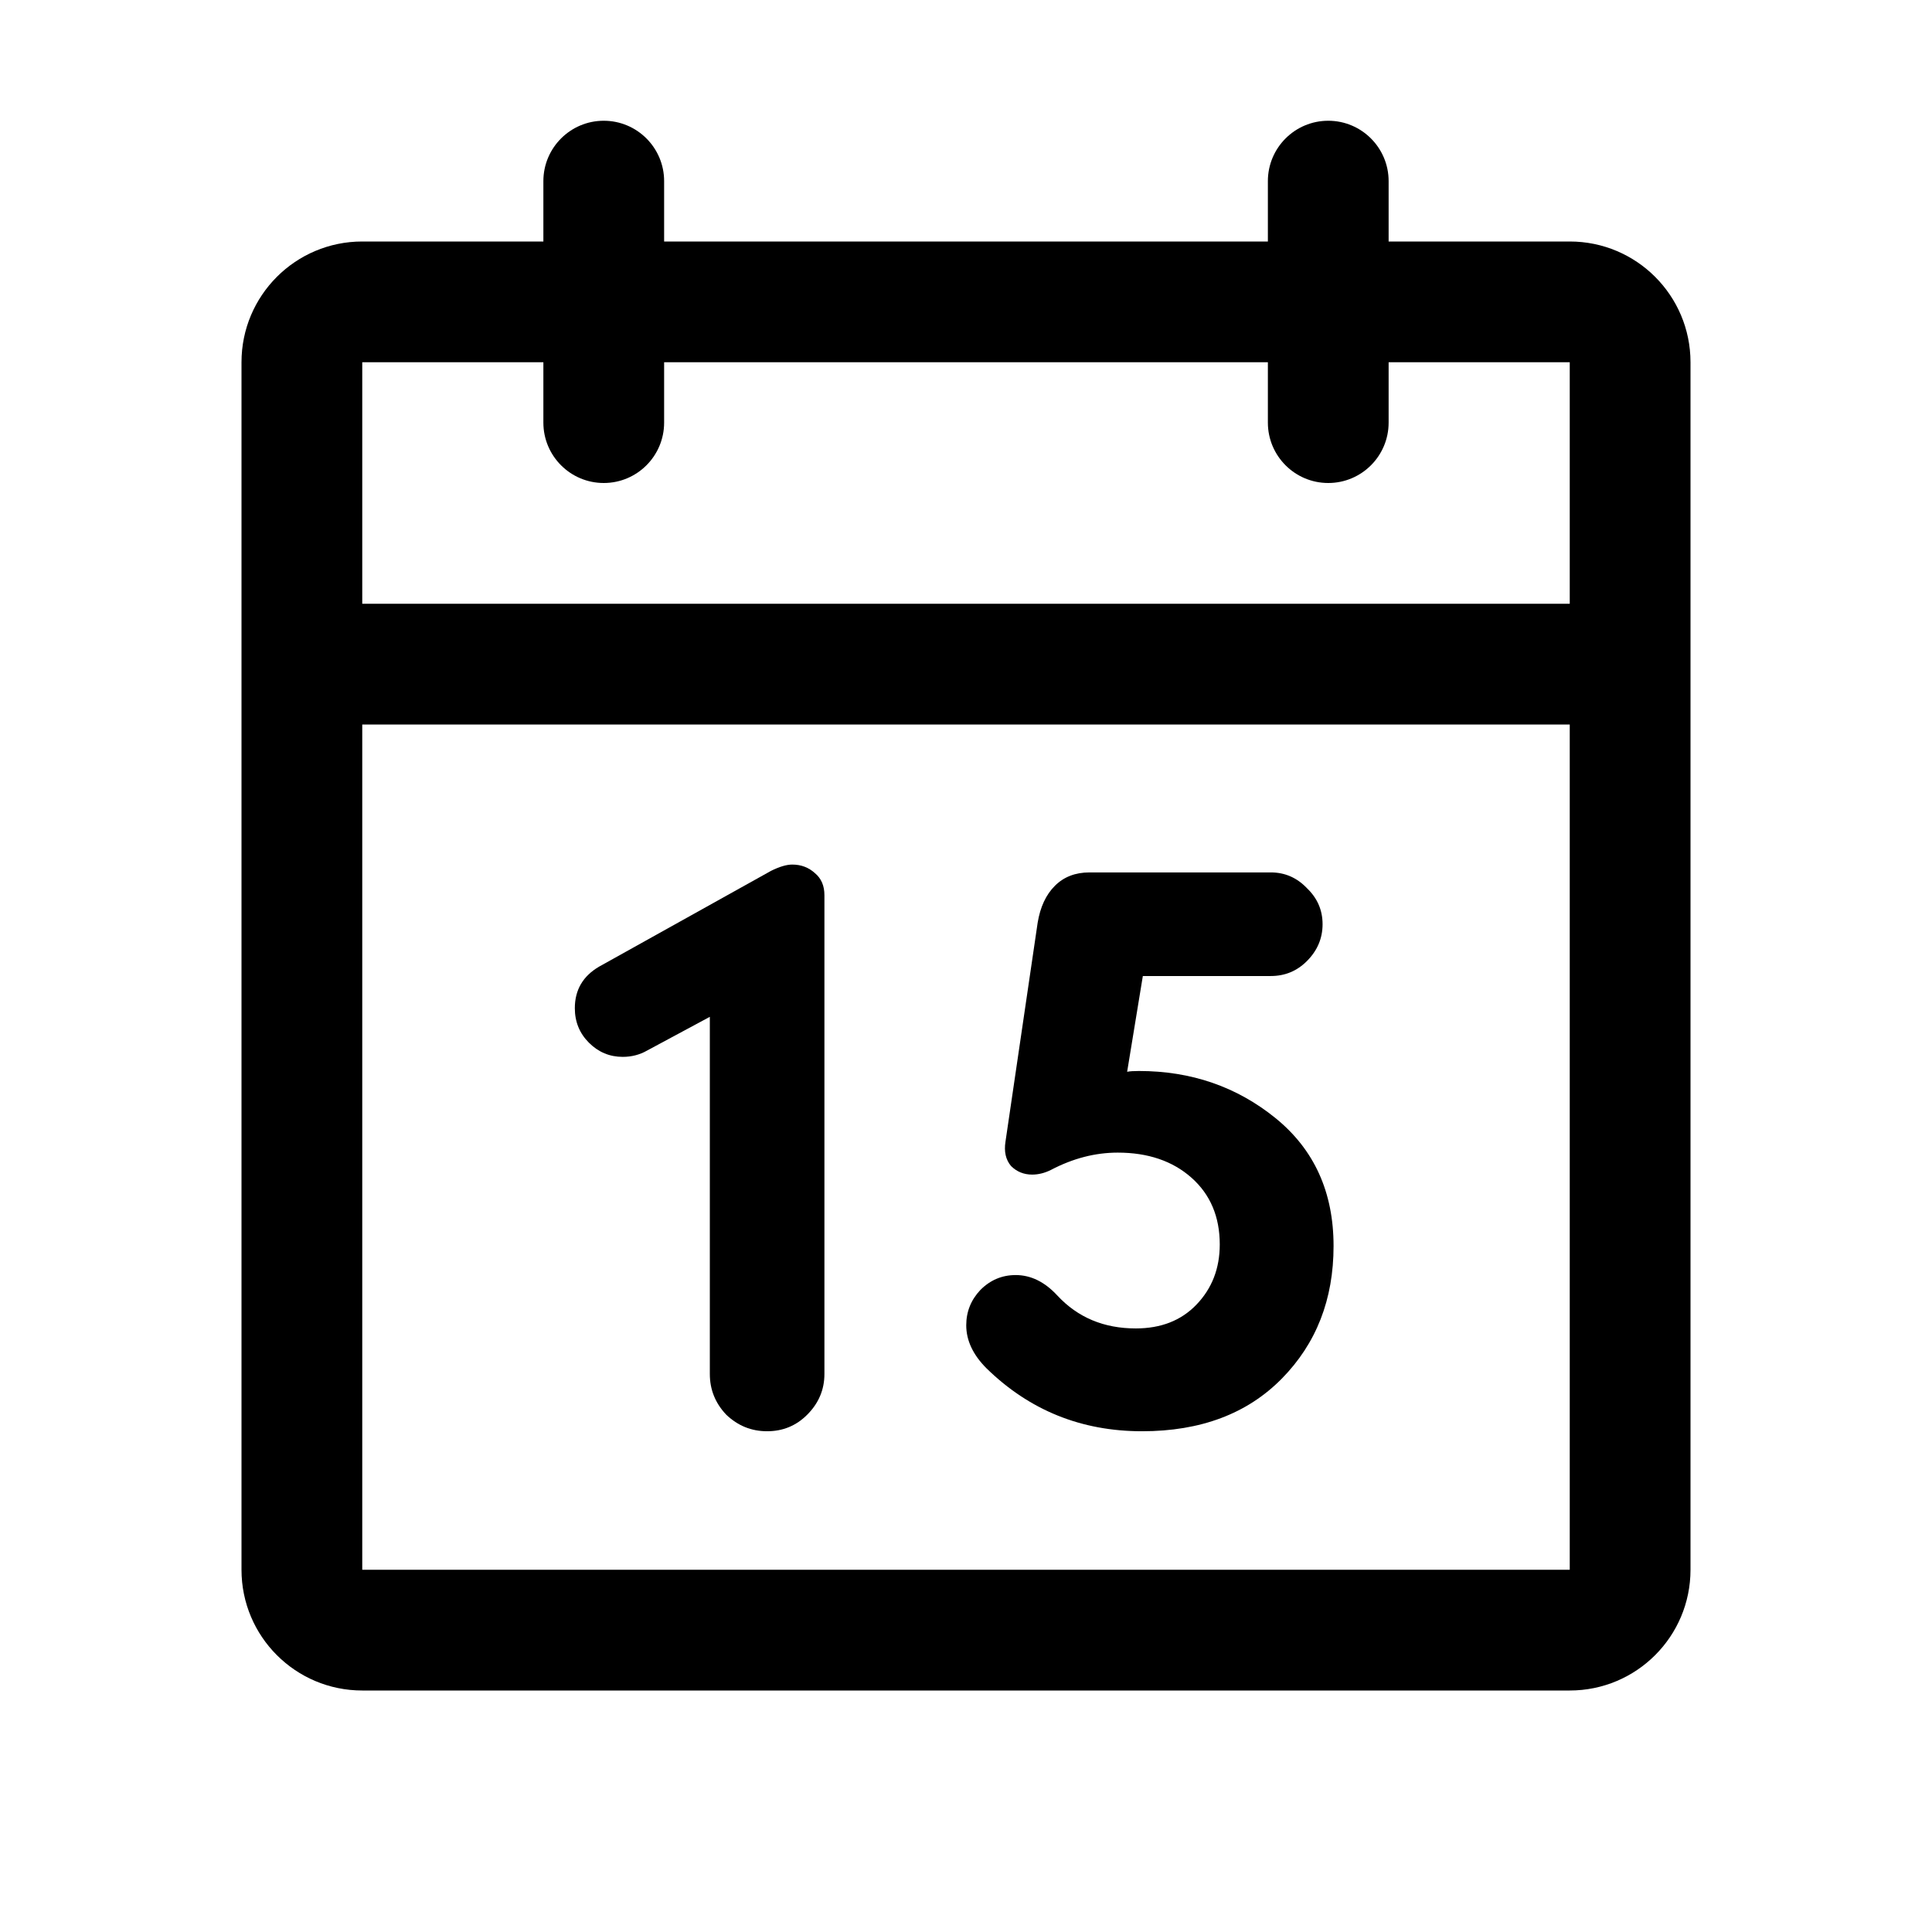 <svg width="32" height="32" viewBox="0 0 32 32" fill="none" xmlns="http://www.w3.org/2000/svg">
<path fill-rule="evenodd" clip-rule="evenodd" d="M10 2C10.552 2 11 2.448 11 3V4H21V3C21 2.448 21.448 2 22 2C22.552 2 23 2.448 23 3V4H26C27.105 4 28 4.895 28 6V26C28 27.105 27.105 28 26 28H6C4.895 28 4 27.105 4 26V6C4 4.895 4.895 4 6 4H9V3C9 2.448 9.448 2 10 2ZM9 6H6V10H26V6H23V7C23 7.552 22.552 8 22 8C21.448 8 21 7.552 21 7V6H11V7C11 7.552 10.552 8 10 8C9.448 8 9 7.552 9 7V6ZM26 12H6V26H26V12Z" fill="black"/>
<path d="M9.521 16.699C9.521 16.396 9.656 16.166 9.924 16.01L12.771 14.424C12.91 14.355 13.027 14.32 13.122 14.32C13.27 14.32 13.395 14.368 13.499 14.463C13.603 14.55 13.655 14.671 13.655 14.827V22.757C13.655 23.017 13.56 23.242 13.369 23.433C13.187 23.615 12.966 23.706 12.706 23.706C12.446 23.706 12.221 23.615 12.03 23.433C11.848 23.242 11.757 23.017 11.757 22.757V16.842L10.717 17.401C10.596 17.47 10.462 17.505 10.314 17.505C10.098 17.505 9.911 17.427 9.755 17.271C9.599 17.115 9.521 16.924 9.521 16.699Z" fill="black"/>
<path d="M16.004 21.951C16.004 21.726 16.082 21.531 16.238 21.366C16.402 21.201 16.597 21.119 16.823 21.119C17.074 21.119 17.304 21.232 17.512 21.457C17.85 21.821 18.283 22.003 18.812 22.003C19.228 22.003 19.561 21.873 19.813 21.613C20.073 21.344 20.203 21.011 20.203 20.612C20.203 20.153 20.047 19.784 19.735 19.507C19.423 19.23 19.015 19.091 18.513 19.091C18.14 19.091 17.772 19.186 17.408 19.377C17.304 19.429 17.2 19.455 17.096 19.455C16.957 19.455 16.84 19.407 16.745 19.312C16.658 19.208 16.628 19.074 16.654 18.909L17.187 15.282C17.23 15.022 17.325 14.818 17.473 14.671C17.62 14.524 17.811 14.45 18.045 14.45H21.048C21.282 14.45 21.481 14.537 21.646 14.71C21.819 14.875 21.906 15.074 21.906 15.308C21.906 15.542 21.819 15.746 21.646 15.919C21.481 16.084 21.282 16.166 21.048 16.166H18.929L18.669 17.752C18.712 17.743 18.777 17.739 18.864 17.739C19.73 17.739 20.484 17.999 21.126 18.519C21.767 19.039 22.088 19.745 22.088 20.638C22.088 21.522 21.802 22.254 21.23 22.835C20.658 23.416 19.886 23.706 18.916 23.706C17.91 23.706 17.052 23.359 16.342 22.666C16.116 22.441 16.004 22.202 16.004 21.951Z" fill="black"/>
</svg>
